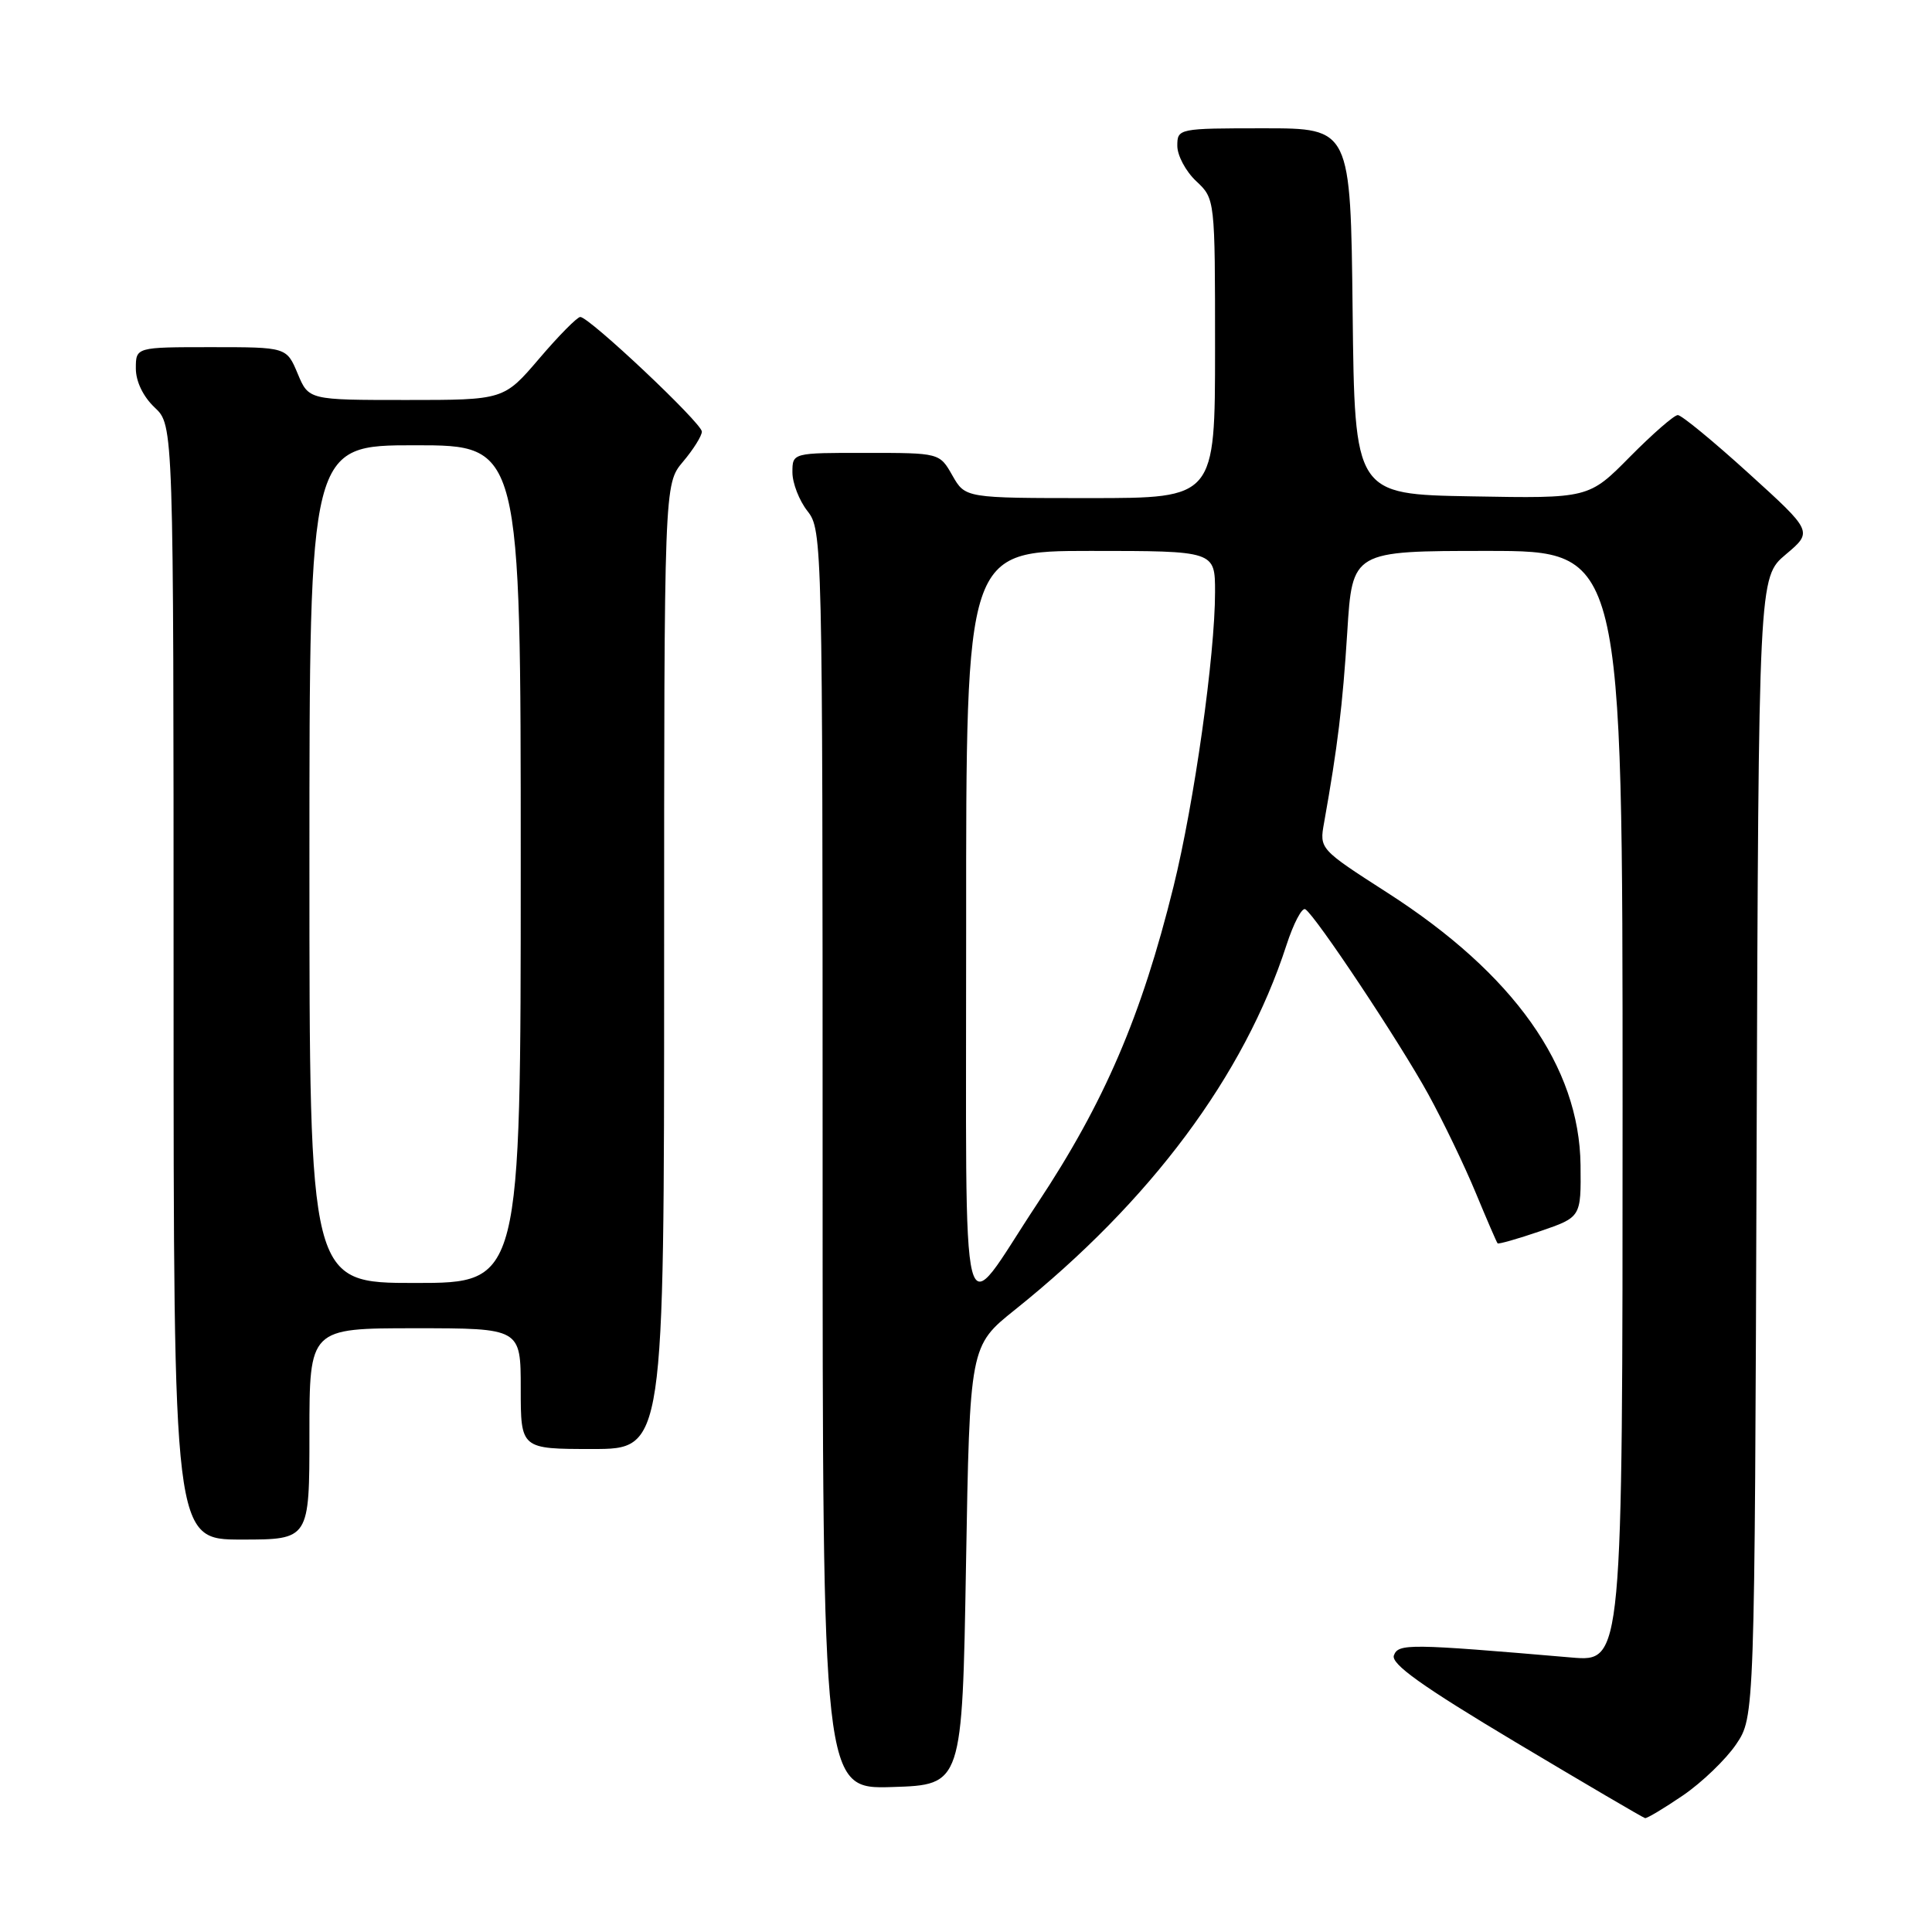 <?xml version="1.0" encoding="UTF-8" standalone="no"?>
<!DOCTYPE svg PUBLIC "-//W3C//DTD SVG 1.1//EN" "http://www.w3.org/Graphics/SVG/1.1/DTD/svg11.dtd" >
<svg xmlns="http://www.w3.org/2000/svg" xmlns:xlink="http://www.w3.org/1999/xlink" version="1.1" viewBox="0 0 256 256">
 <g >
 <path fill="currentColor"
d=" M 223.02 237.89 C 225.52 236.18 228.68 233.14 230.04 231.14 C 232.50 227.50 232.50 227.50 232.76 152.00 C 233.03 76.50 233.03 76.50 236.62 73.47 C 240.22 70.44 240.22 70.44 231.71 62.72 C 227.03 58.47 222.81 55.00 222.32 55.00 C 221.83 55.00 218.98 57.49 215.98 60.52 C 210.52 66.05 210.52 66.05 195.01 65.77 C 179.50 65.50 179.50 65.50 179.23 41.25 C 178.96 17.00 178.96 17.00 167.48 17.00 C 156.13 17.00 156.00 17.03 156.00 19.33 C 156.00 20.60 157.12 22.71 158.50 24.00 C 161.00 26.35 161.00 26.35 161.00 46.17 C 161.00 66.00 161.00 66.00 144.45 66.00 C 127.91 66.00 127.91 66.00 126.20 63.01 C 124.50 60.01 124.50 60.01 114.75 60.01 C 105.00 60.00 105.00 60.00 105.00 62.59 C 105.00 64.02 105.90 66.33 107.00 67.73 C 108.96 70.22 109.00 71.78 109.00 153.67 C 109.00 237.08 109.00 237.08 118.25 236.79 C 127.50 236.50 127.50 236.50 128.00 207.42 C 128.50 178.34 128.50 178.34 134.50 173.54 C 152.47 159.15 164.85 142.53 170.46 125.24 C 171.40 122.35 172.52 120.21 172.96 120.48 C 174.31 121.31 185.49 138.13 189.26 145.00 C 191.22 148.57 194.04 154.43 195.52 158.00 C 197.00 161.57 198.31 164.61 198.44 164.75 C 198.56 164.88 201.10 164.16 204.08 163.14 C 209.50 161.28 209.50 161.28 209.43 154.39 C 209.28 141.31 200.60 129.06 183.85 118.30 C 174.84 112.51 174.82 112.49 175.45 109.00 C 177.25 98.90 177.90 93.53 178.52 83.75 C 179.19 73.00 179.19 73.00 197.10 73.00 C 215.00 73.00 215.00 73.00 215.00 146.60 C 215.00 220.20 215.00 220.20 208.25 219.63 C 186.66 217.78 185.30 217.77 184.70 219.34 C 184.27 220.47 188.40 223.42 200.81 230.84 C 209.99 236.32 217.72 240.86 217.98 240.91 C 218.24 240.96 220.51 239.60 223.02 237.89 Z  M 41.00 190.00 C 41.00 176.00 41.00 176.00 55.00 176.00 C 69.00 176.00 69.00 176.00 69.00 184.00 C 69.00 192.00 69.00 192.00 78.50 192.00 C 88.00 192.00 88.00 192.00 88.00 128.08 C 88.00 64.15 88.00 64.15 90.50 61.18 C 91.88 59.55 93.00 57.75 93.00 57.19 C 93.00 56.07 78.08 42.00 76.89 42.00 C 76.49 42.00 74.04 44.47 71.46 47.50 C 66.76 53.00 66.76 53.00 53.83 53.00 C 40.90 53.00 40.90 53.00 39.44 49.50 C 37.97 46.00 37.97 46.00 27.99 46.00 C 18.00 46.00 18.00 46.00 18.00 48.83 C 18.00 50.55 18.98 52.57 20.50 54.00 C 23.00 56.35 23.00 56.35 23.00 130.17 C 23.00 204.00 23.00 204.00 32.00 204.00 C 41.00 204.00 41.00 204.00 41.00 190.00 Z  M 128.02 122.75 C 128.00 73.00 128.00 73.00 144.50 73.00 C 161.00 73.00 161.00 73.00 161.00 78.45 C 161.00 86.82 158.24 106.39 155.49 117.50 C 151.25 134.65 146.33 146.10 137.44 159.50 C 126.95 175.33 128.05 179.61 128.02 122.75 Z  M 41.00 114.50 C 41.00 59.00 41.00 59.00 55.00 59.00 C 69.00 59.00 69.00 59.00 69.00 114.50 C 69.00 170.00 69.00 170.00 55.00 170.00 C 41.00 170.00 41.00 170.00 41.00 114.50 Z "/>
</g>
</svg>